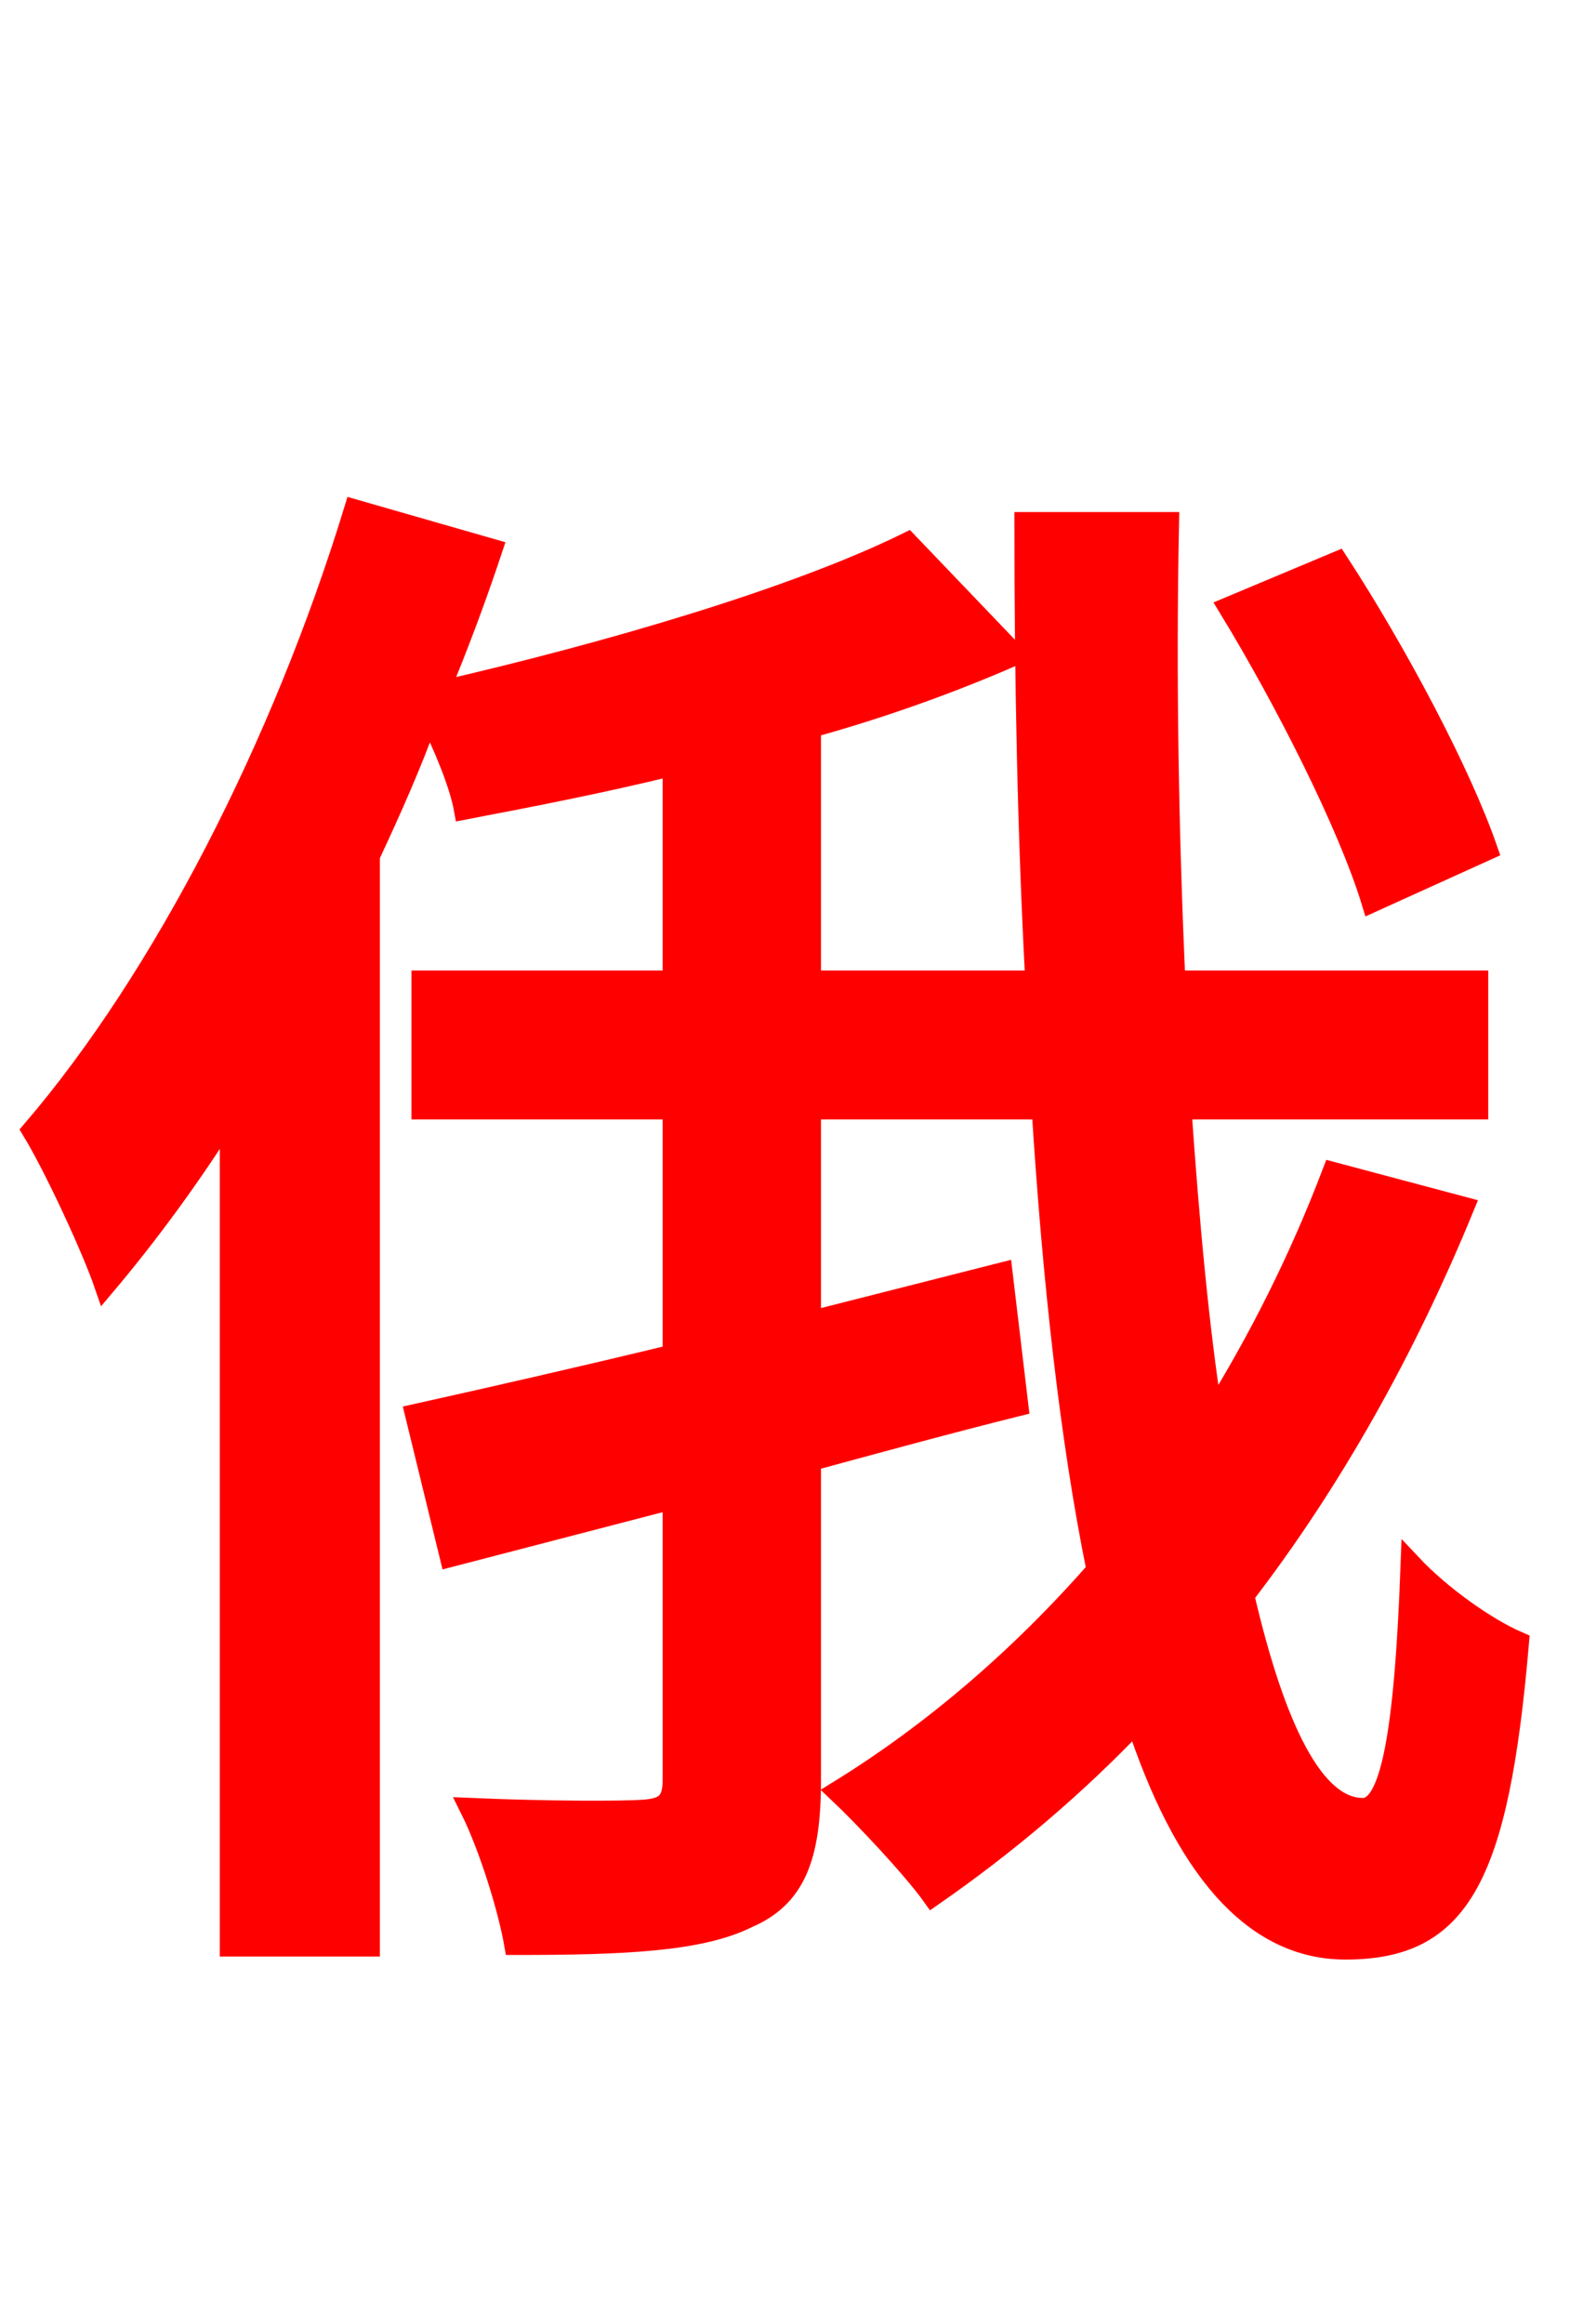 <svg xmlns="http://www.w3.org/2000/svg" xmlns:xlink="http://www.w3.org/1999/xlink" width="72" height="106.56"><path fill="red" stroke="red" d="M68.18 38.95C66.96 35.42 64.01 29.88 61.34 25.78L56.38 27.86C58.97 32.11 61.85 37.80 62.93 41.33ZM61.13 53.78C59.62 57.74 57.74 61.49 55.58 64.94C54.94 60.84 54.50 56.02 54.14 50.83L67.75 50.83L67.75 45.00L53.86 45.00C53.57 38.45 53.42 31.32 53.57 23.98L47.02 23.98C47.02 31.18 47.16 38.30 47.52 45.00L37.15 45.00L37.15 33.34C40.54 32.40 43.70 31.25 46.51 30.02L41.62 24.91C36.50 27.43 27.94 29.95 20.09 31.75C21.02 29.52 21.82 27.36 22.54 25.20L16.27 23.40C12.96 34.20 7.49 44.86 1.51 51.84C2.52 53.50 4.25 57.24 4.82 58.90C6.77 56.59 8.78 53.86 10.58 50.98L10.58 89.21L16.92 89.21L16.92 39.24C17.93 37.08 18.86 34.99 19.66 32.76C20.38 34.20 21.10 35.93 21.31 37.08C24.34 36.50 27.65 35.86 30.89 35.06L30.89 45.00L19.37 45.00L19.37 50.83L30.89 50.83L30.89 62.14C26.42 63.22 22.32 64.15 19.08 64.87L20.66 71.35L30.89 68.69L30.89 81.58C30.89 82.66 30.53 82.94 29.52 83.02C28.51 83.09 25.06 83.09 21.60 82.94C22.46 84.67 23.33 87.48 23.62 89.14C28.58 89.14 32.11 88.99 34.27 87.91C36.43 86.98 37.15 85.18 37.15 81.65L37.15 66.96C40.32 66.10 43.49 65.23 46.66 64.44L45.94 58.39L37.15 60.62L37.15 50.83L47.81 50.83C48.31 58.75 49.10 65.95 50.33 72.00C46.80 76.03 42.77 79.49 38.45 82.15C39.67 83.30 41.90 85.68 42.77 86.90C46.08 84.60 49.25 81.94 52.13 78.91C54.29 85.46 57.38 89.35 61.70 89.35C66.89 89.35 68.69 86.18 69.62 75.31C68.11 74.66 66.02 73.15 64.73 71.78C64.44 79.63 63.79 82.94 62.50 82.94C60.26 82.94 58.46 79.34 57.02 73.15C61.06 67.90 64.44 61.85 67.10 55.37Z"/></svg>
